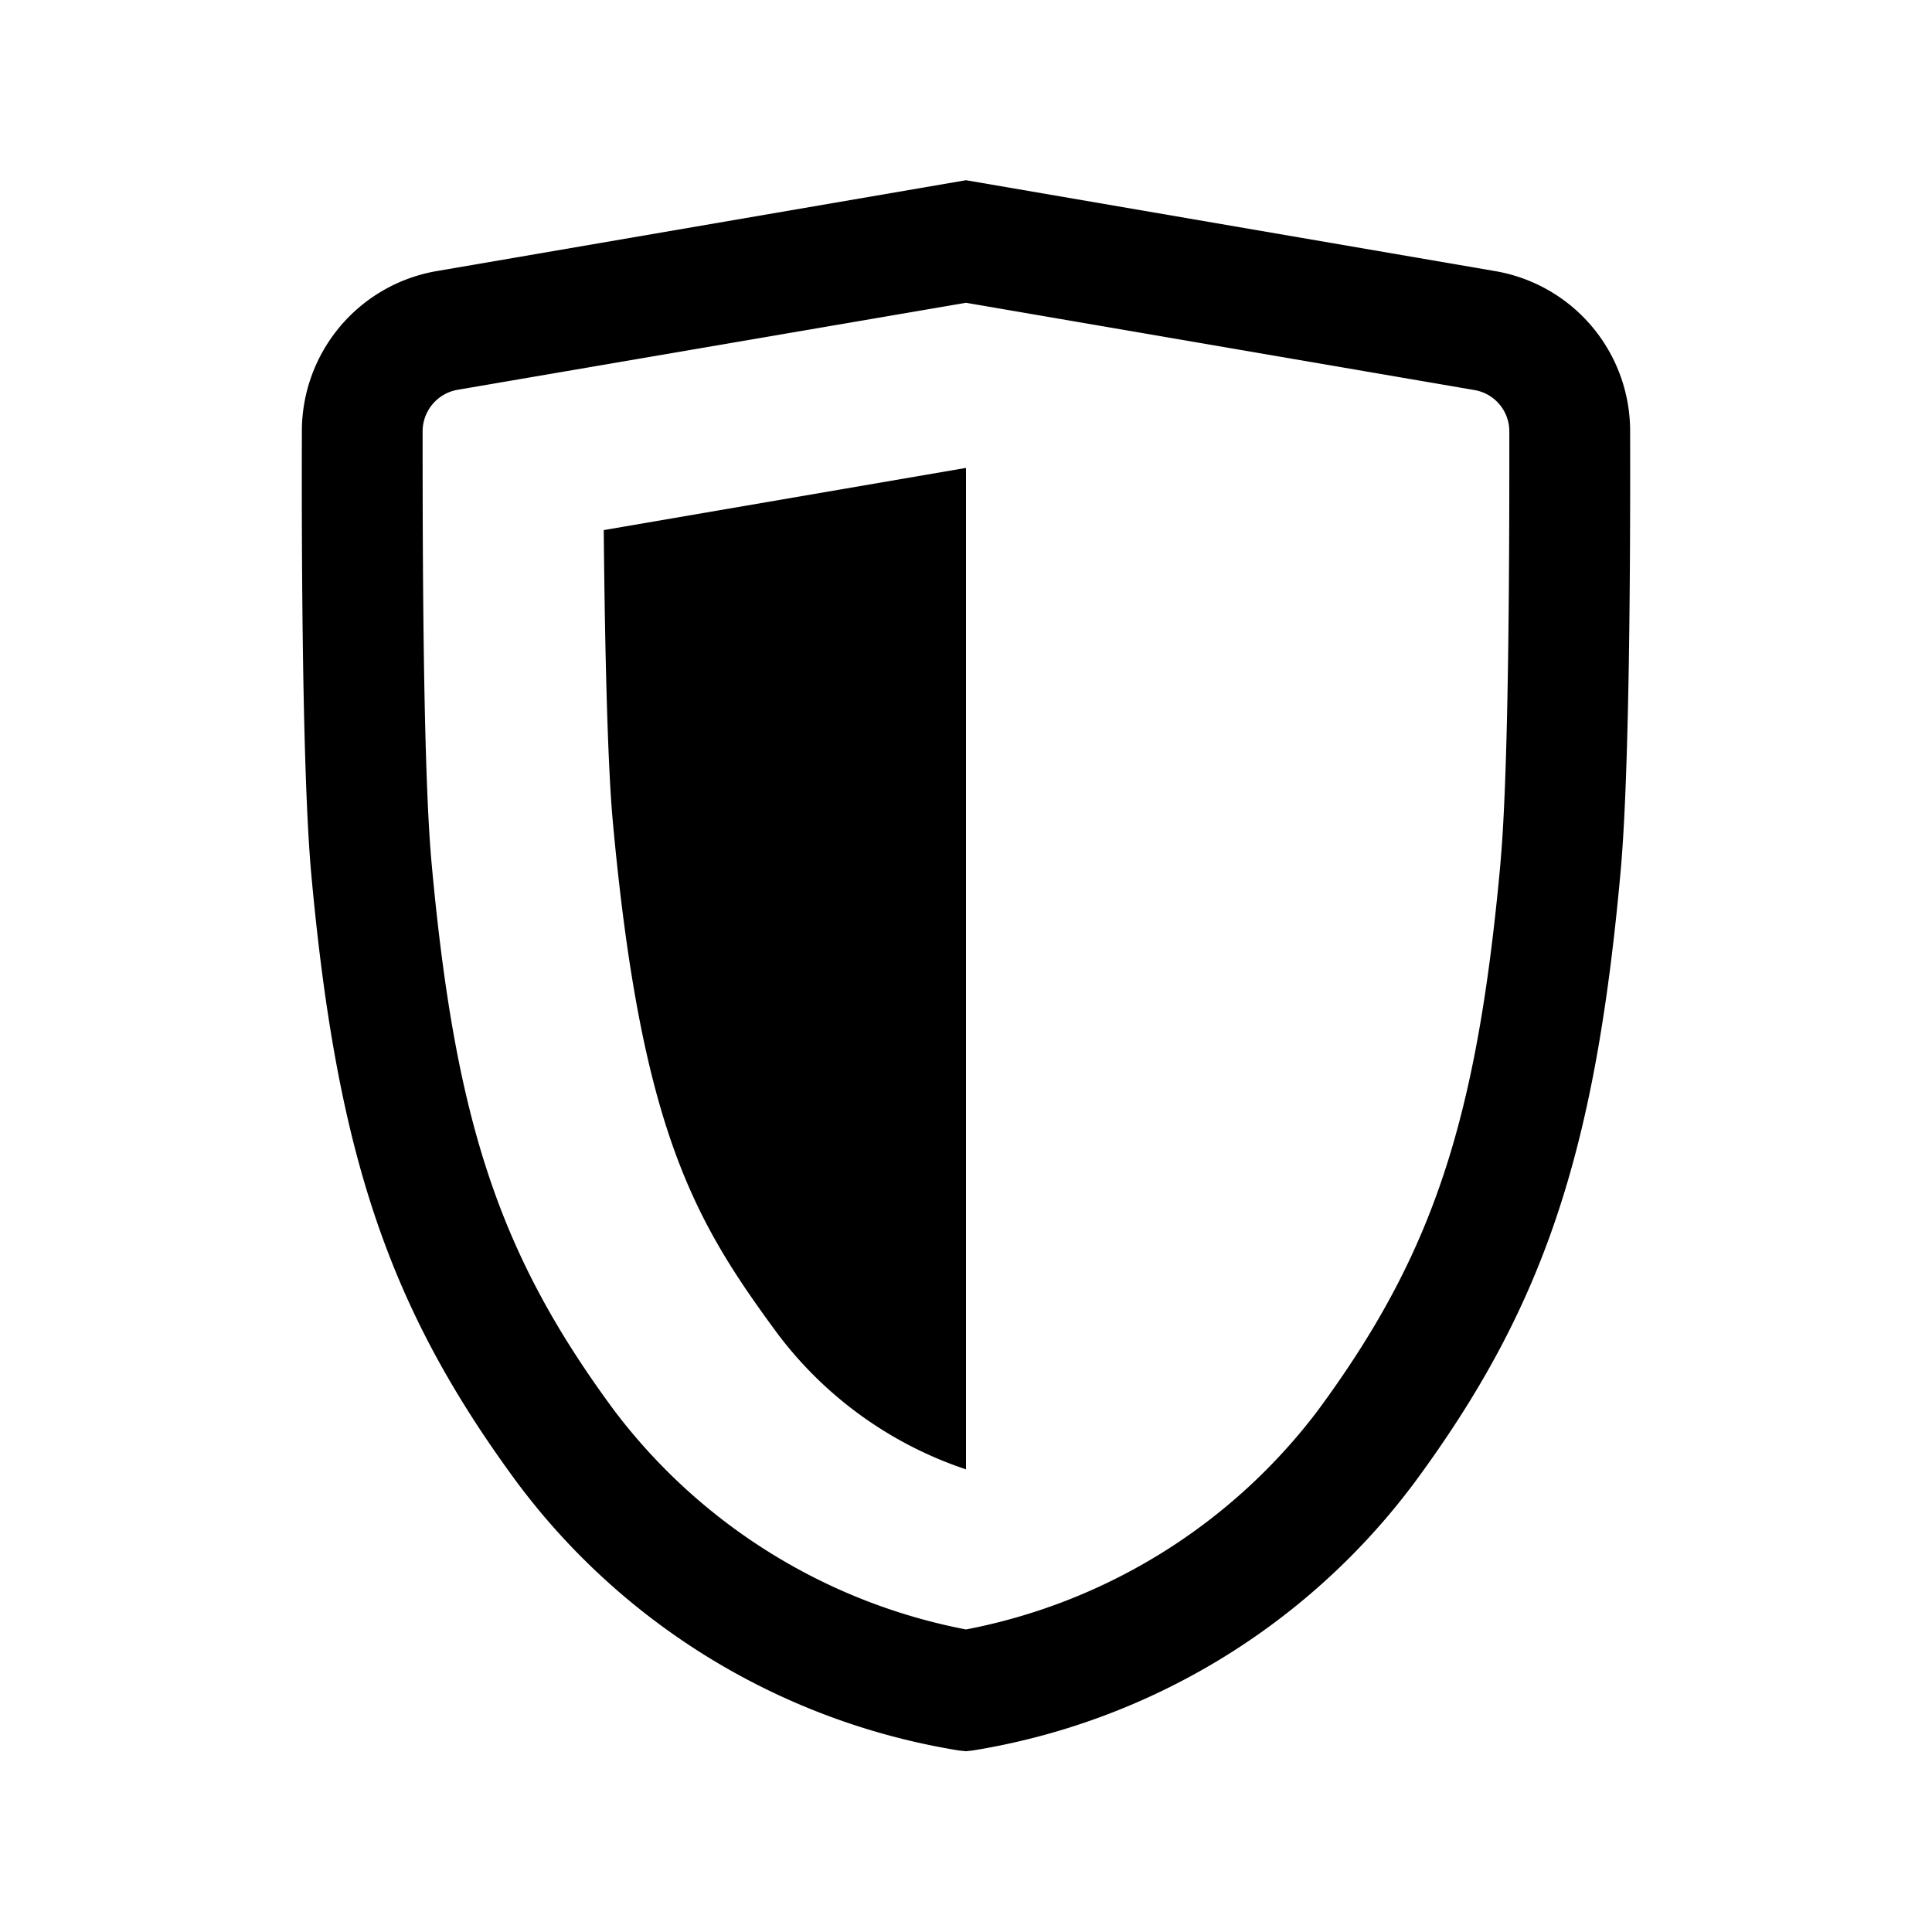 <!-- This Source Code Form is subject to the terms of the Mozilla Public
   - License, v. 2.0. If a copy of the MPL was not distributed with this
   - file, You can obtain one at http://mozilla.org/MPL/2.0/. -->
<svg xmlns="http://www.w3.org/2000/svg" width="32" height="32" viewBox="0 0 32 32"><path fill="context-fill" d="M27 7.154a2.688 2.688 0 0 0-2.226-2.662L16 2.985 7.227 4.491A2.69 2.69 0 0 0 5 7.153c-.006 2.031.007 5.681.155 7.319.425 4.65 1.282 7.191 3.4 10.07a11.4 11.4 0 0 0 7.33 4.452l.112.012.112-.012a11.4 11.4 0 0 0 7.33-4.452c2.12-2.879 2.977-5.42 3.4-10.07.153-1.638.166-5.288.161-7.318zm-2.147 7.137c-.391 4.287-1.125 6.49-3.021 9.065A9.562 9.562 0 0 1 16 26.989a9.568 9.568 0 0 1-5.831-3.633c-1.9-2.575-2.63-4.778-3.021-9.065C7 12.676 7 8.765 7 7.159a.7.7 0 0 1 .563-.7L16 5.015l8.436 1.448a.694.694 0 0 1 .563.7c.001 1.602.001 5.512-.147 7.128z"/><path fill="context-fill" d="M10.148 13.584c.465 5.1 1.336 6.611 2.716 8.486A6.459 6.459 0 0 0 16 24.337V7.75l-6 1.03c.021 2.264.073 3.979.148 4.804z"/></svg>